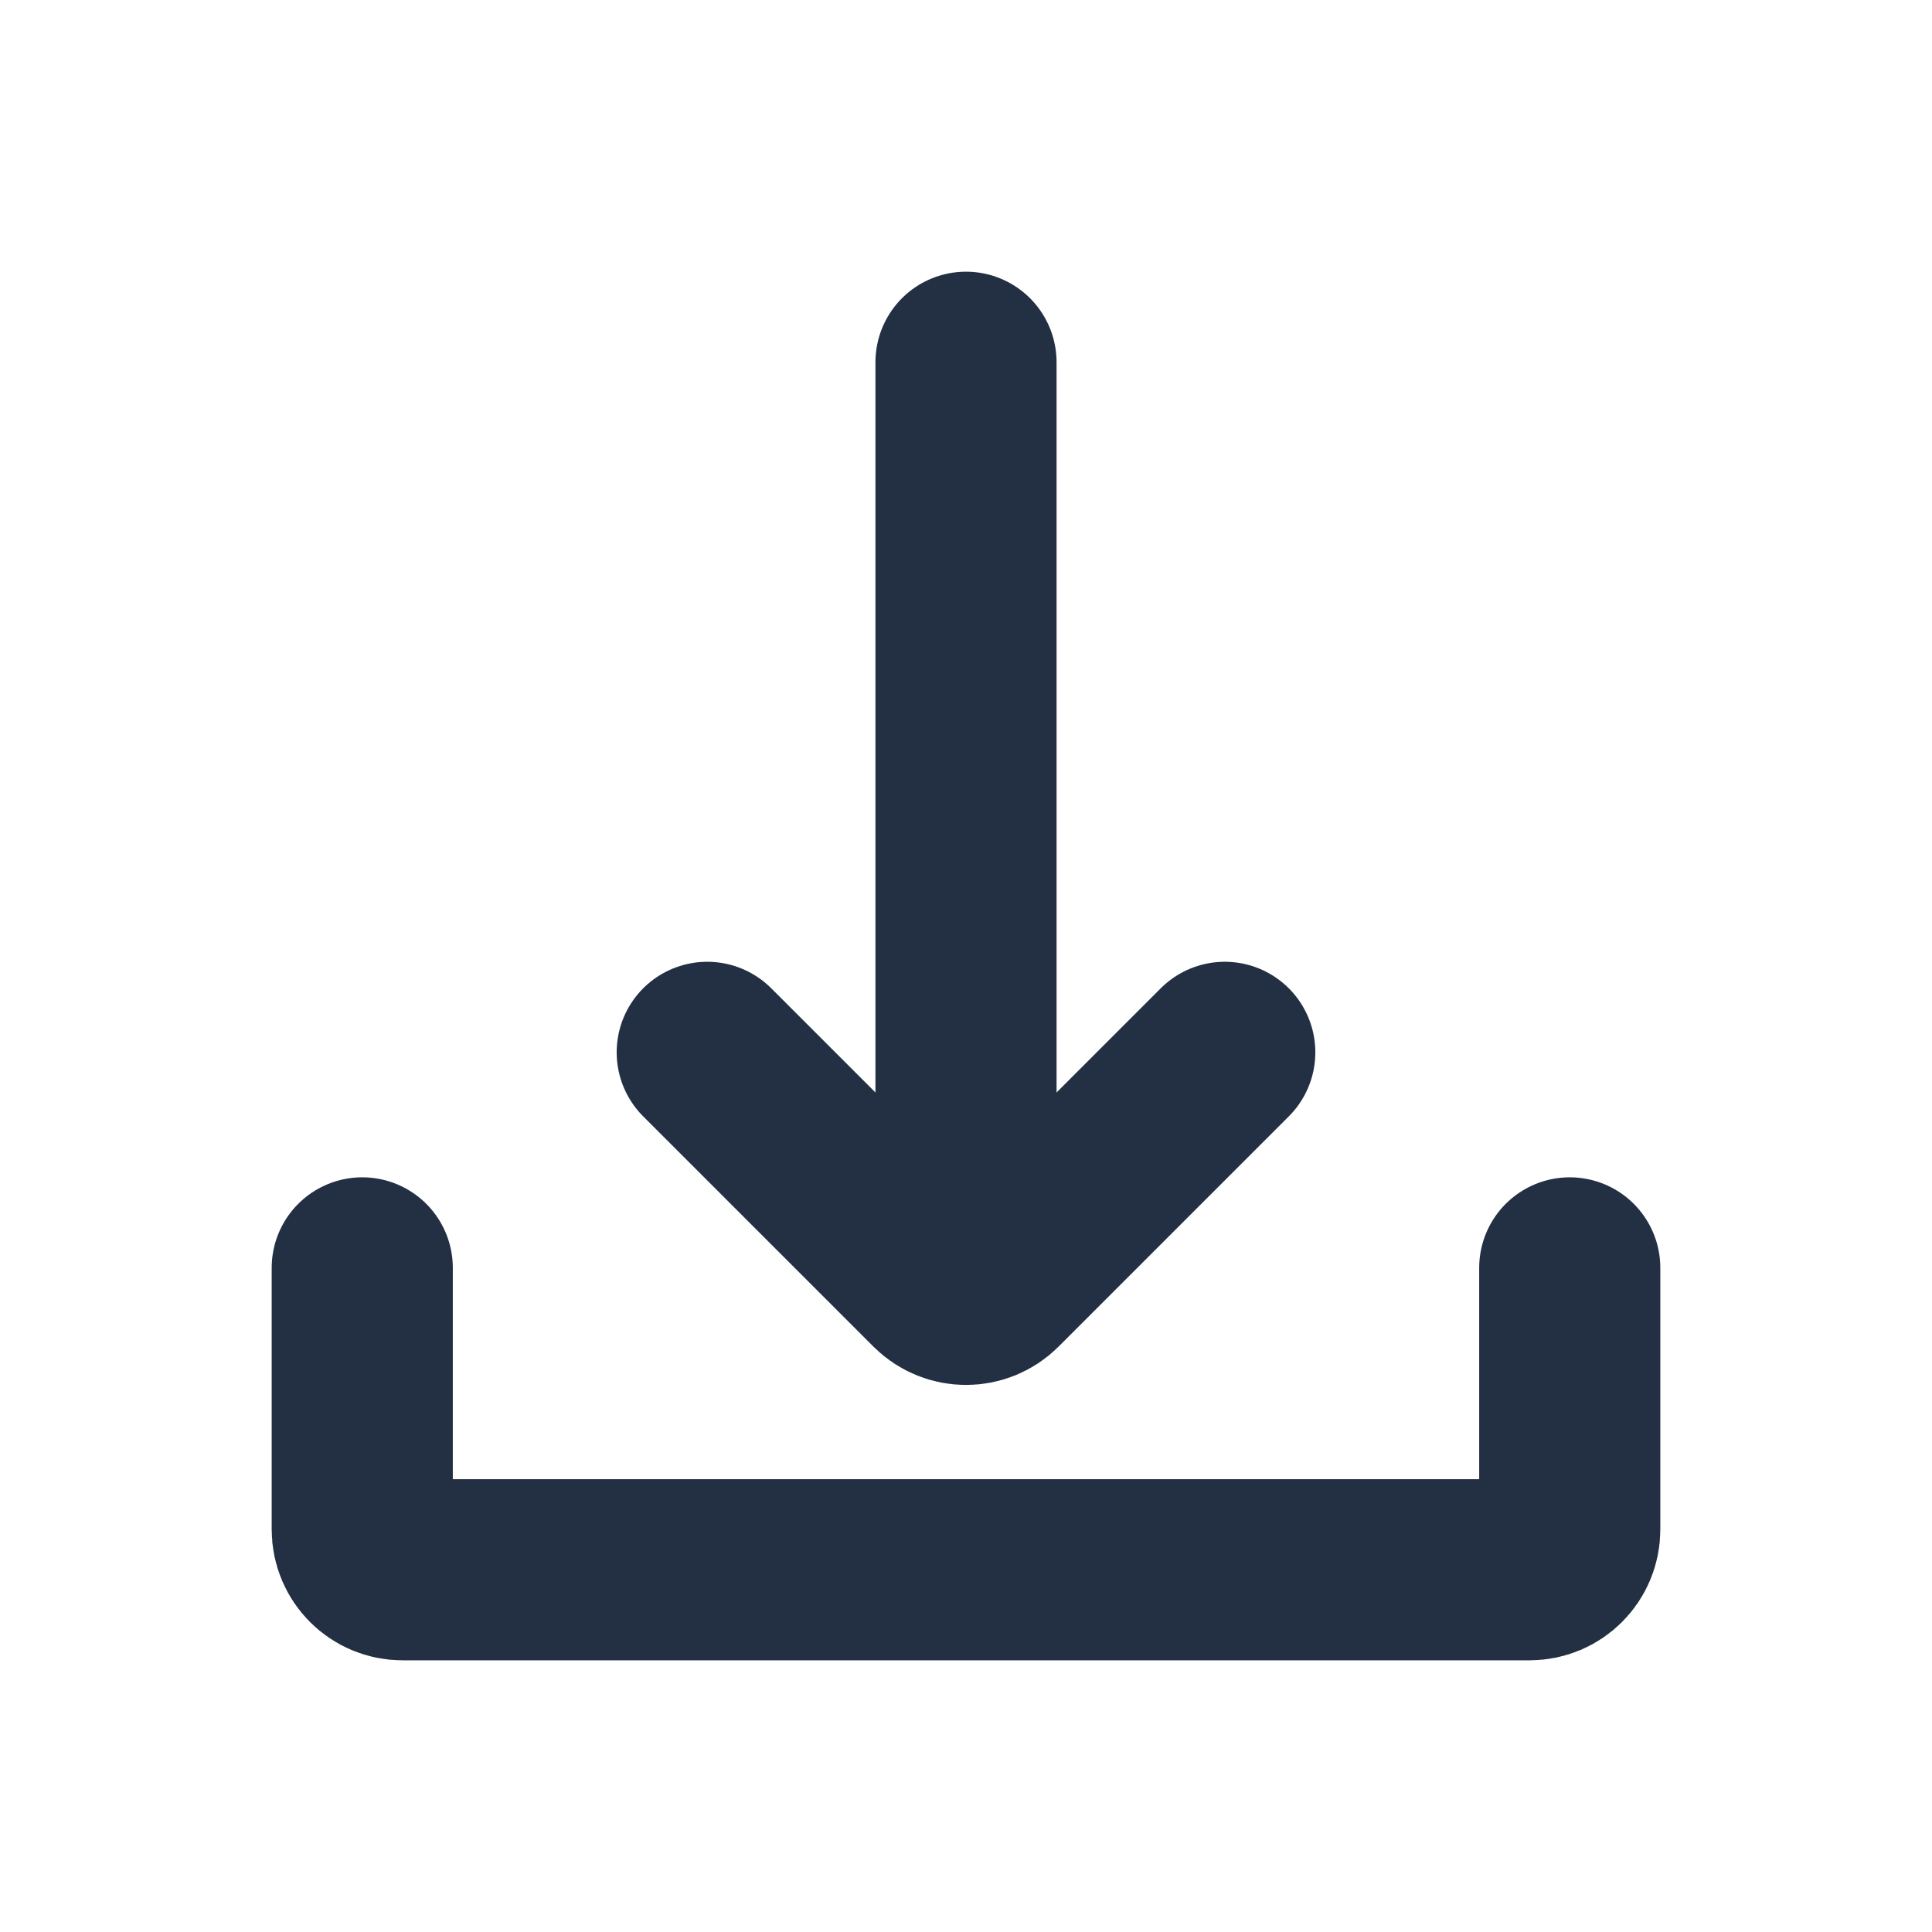 <svg width="16" height="16" viewBox="0 0 16 16" fill="none" xmlns="http://www.w3.org/2000/svg">
<path d="M8 3V10.143" stroke="#233043" stroke-width="1.5" stroke-linecap="round" stroke-linejoin="round"/>
<path d="M10.143 8.715L8.236 10.622C8.106 10.752 7.895 10.752 7.764 10.622L5.857 8.715" stroke="#233043" stroke-width="1.5" stroke-linecap="round" stroke-linejoin="round"/>
<path d="M13 10.5V12.667C13 12.851 12.851 13 12.667 13H3.333C3.149 13 3 12.851 3 12.667V10.5" stroke="#233043" stroke-width="1.5" stroke-linecap="round" stroke-linejoin="round"/>
</svg>
